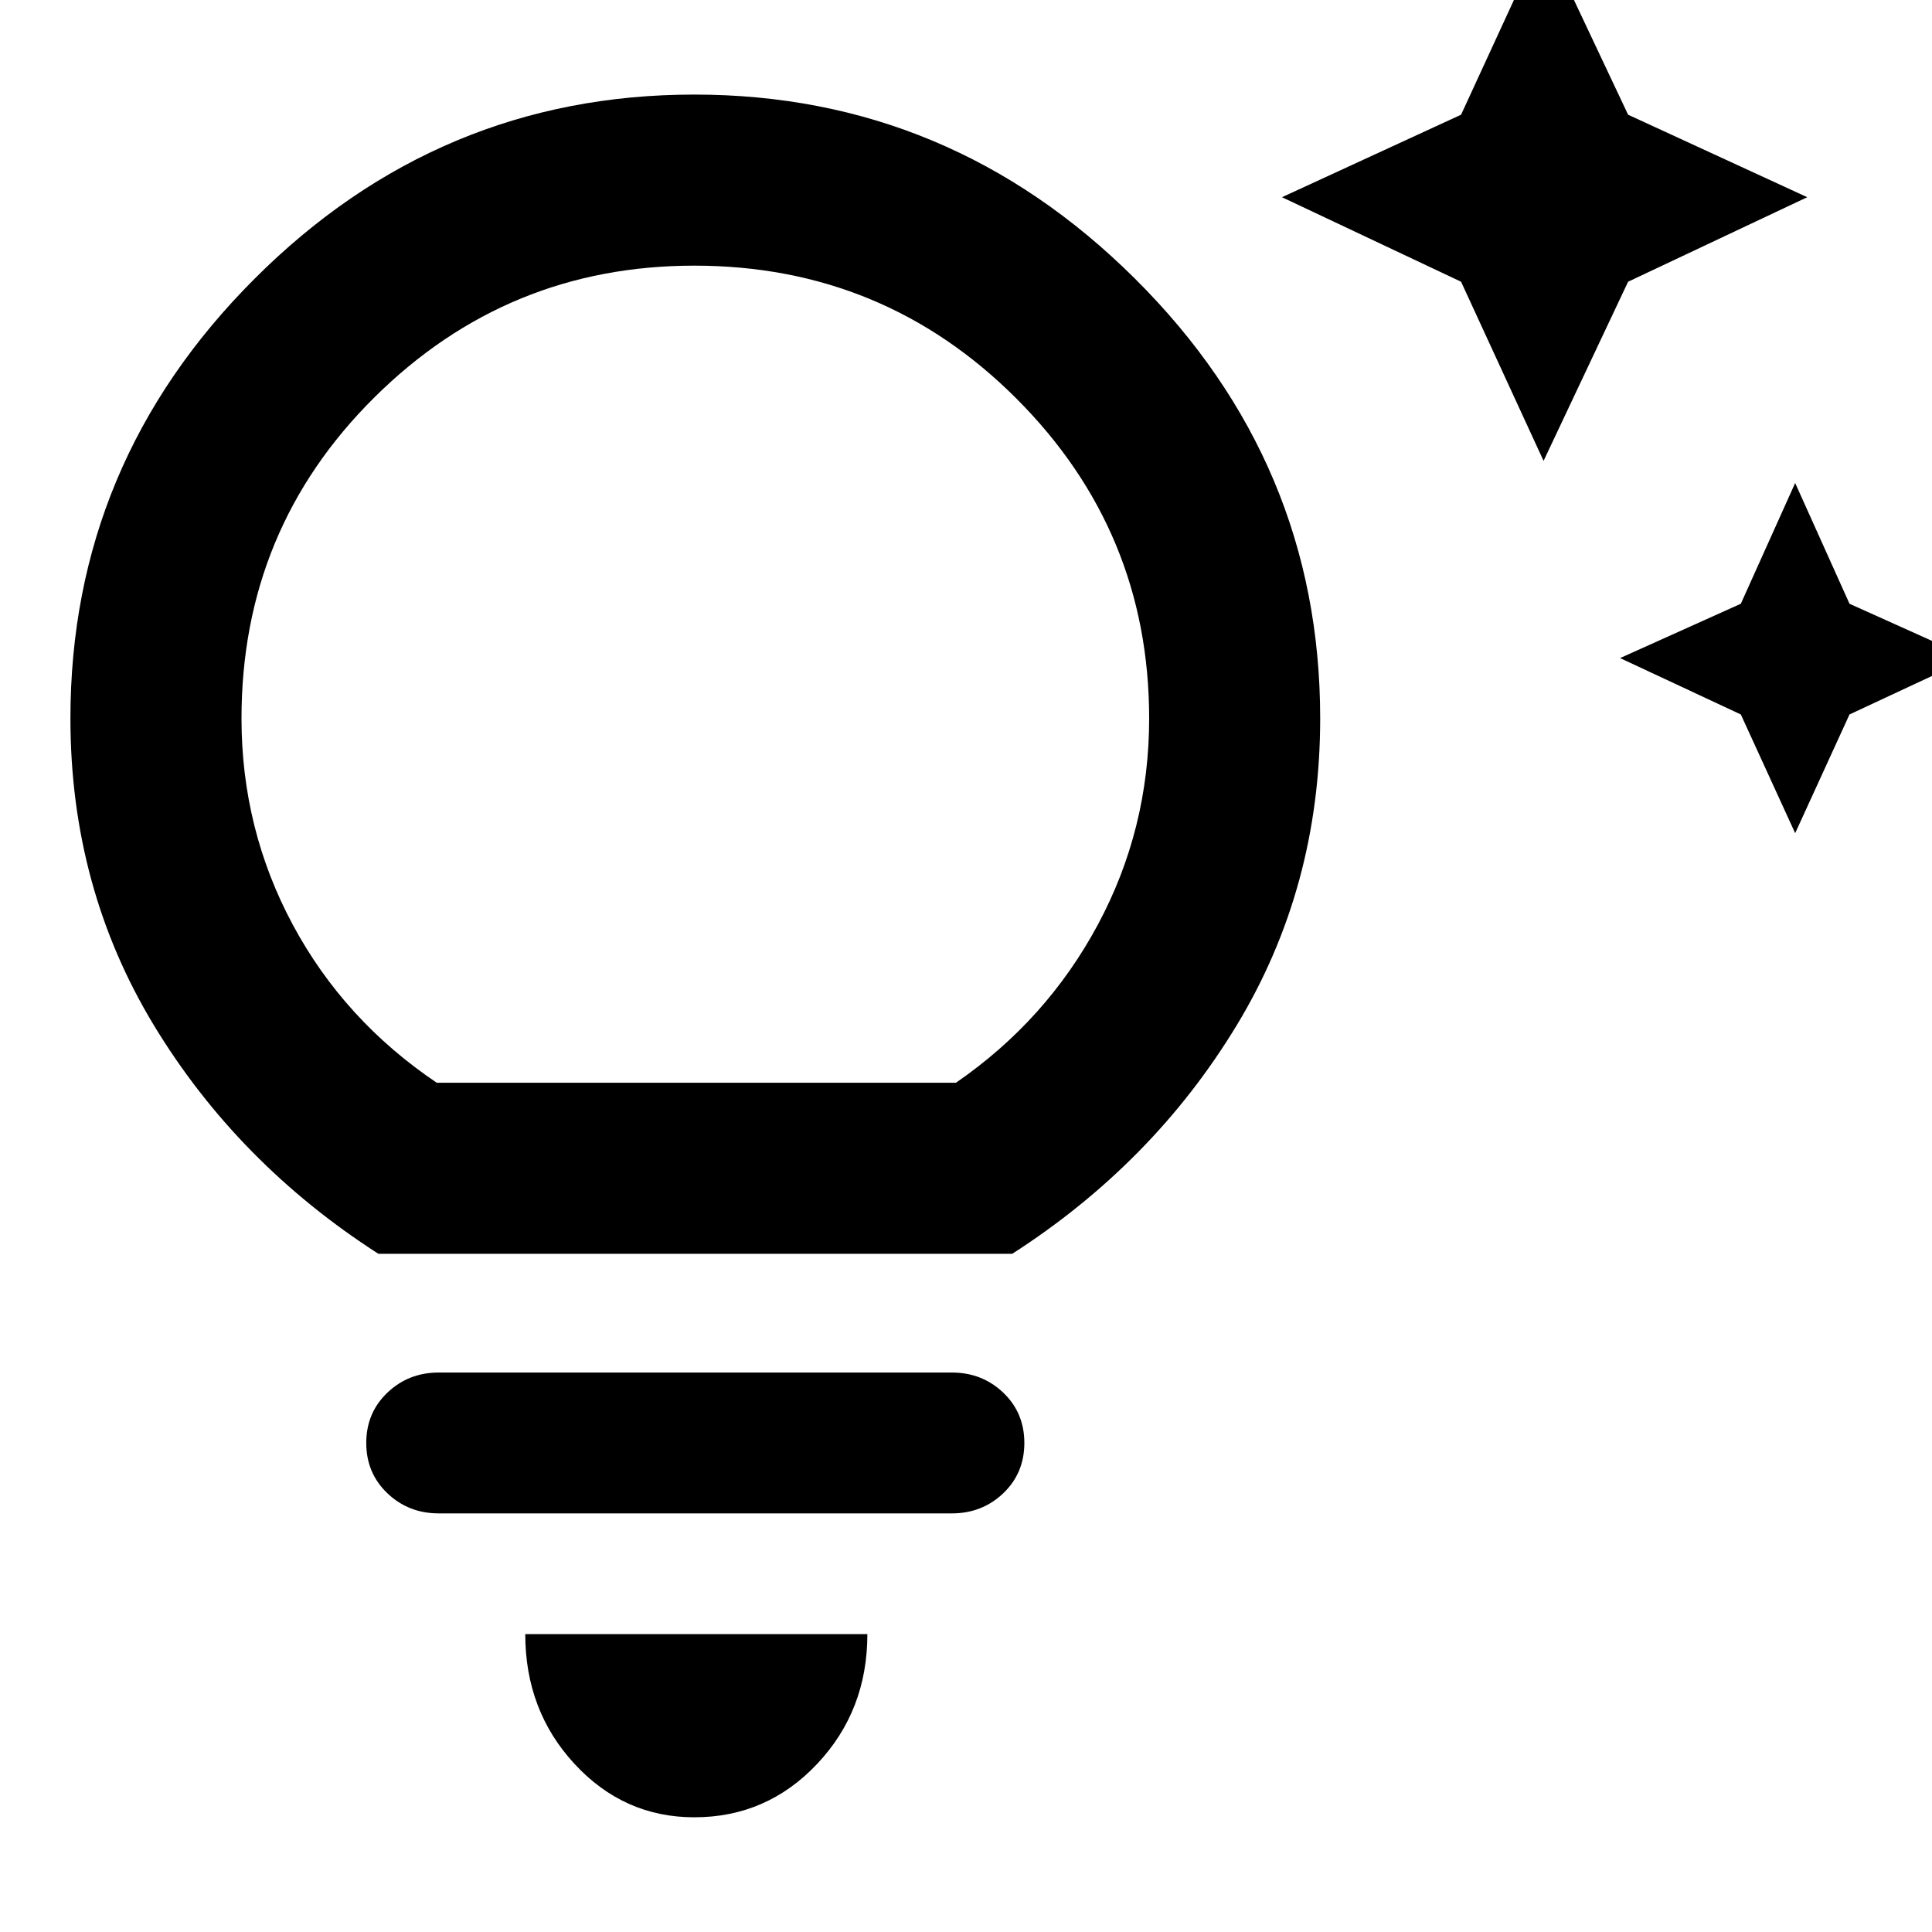 <svg xmlns="http://www.w3.org/2000/svg" height="40" width="40"><path d="m36.042 14.792-2.5-1.167 2.5-1.125 1.125-2.5 1.125 2.5 2.5 1.125-2.5 1.167-1.125 2.458ZM30.25 5.833l-3.708-1.75 3.708-1.708 1.708-3.708 1.75 3.708 3.709 1.708-3.709 1.75-1.75 3.709ZM14.375 37.625q-1.458 0-2.479-1.104-1.021-1.104-1.021-2.688h7.083q0 1.584-1.041 2.688-1.042 1.104-2.542 1.104Zm-5.292-6.292q-.625 0-1.062-.416-.438-.417-.438-1.042t.438-1.042q.437-.416 1.062-.416h10.625q.625 0 1.063.416.437.417.437 1.042t-.437 1.042q-.438.416-1.063.416Zm-1.25-5.375q-2.916-1.875-4.646-4.729-1.729-2.854-1.729-6.354 0-5.292 3.813-9.104 3.812-3.813 9.104-3.813T23.5 5.771q3.833 3.812 3.833 9.104 0 3.5-1.729 6.354t-4.646 4.729Zm1.209-3.541h10.75q1.875-1.292 2.937-3.271 1.063-1.979 1.063-4.271 0-3.875-2.75-6.625T14.375 5.5Q10.5 5.5 7.75 8.229T5 14.875q0 2.292 1.062 4.271 1.063 1.979 2.98 3.271Zm5.333 0Z"/></svg>
